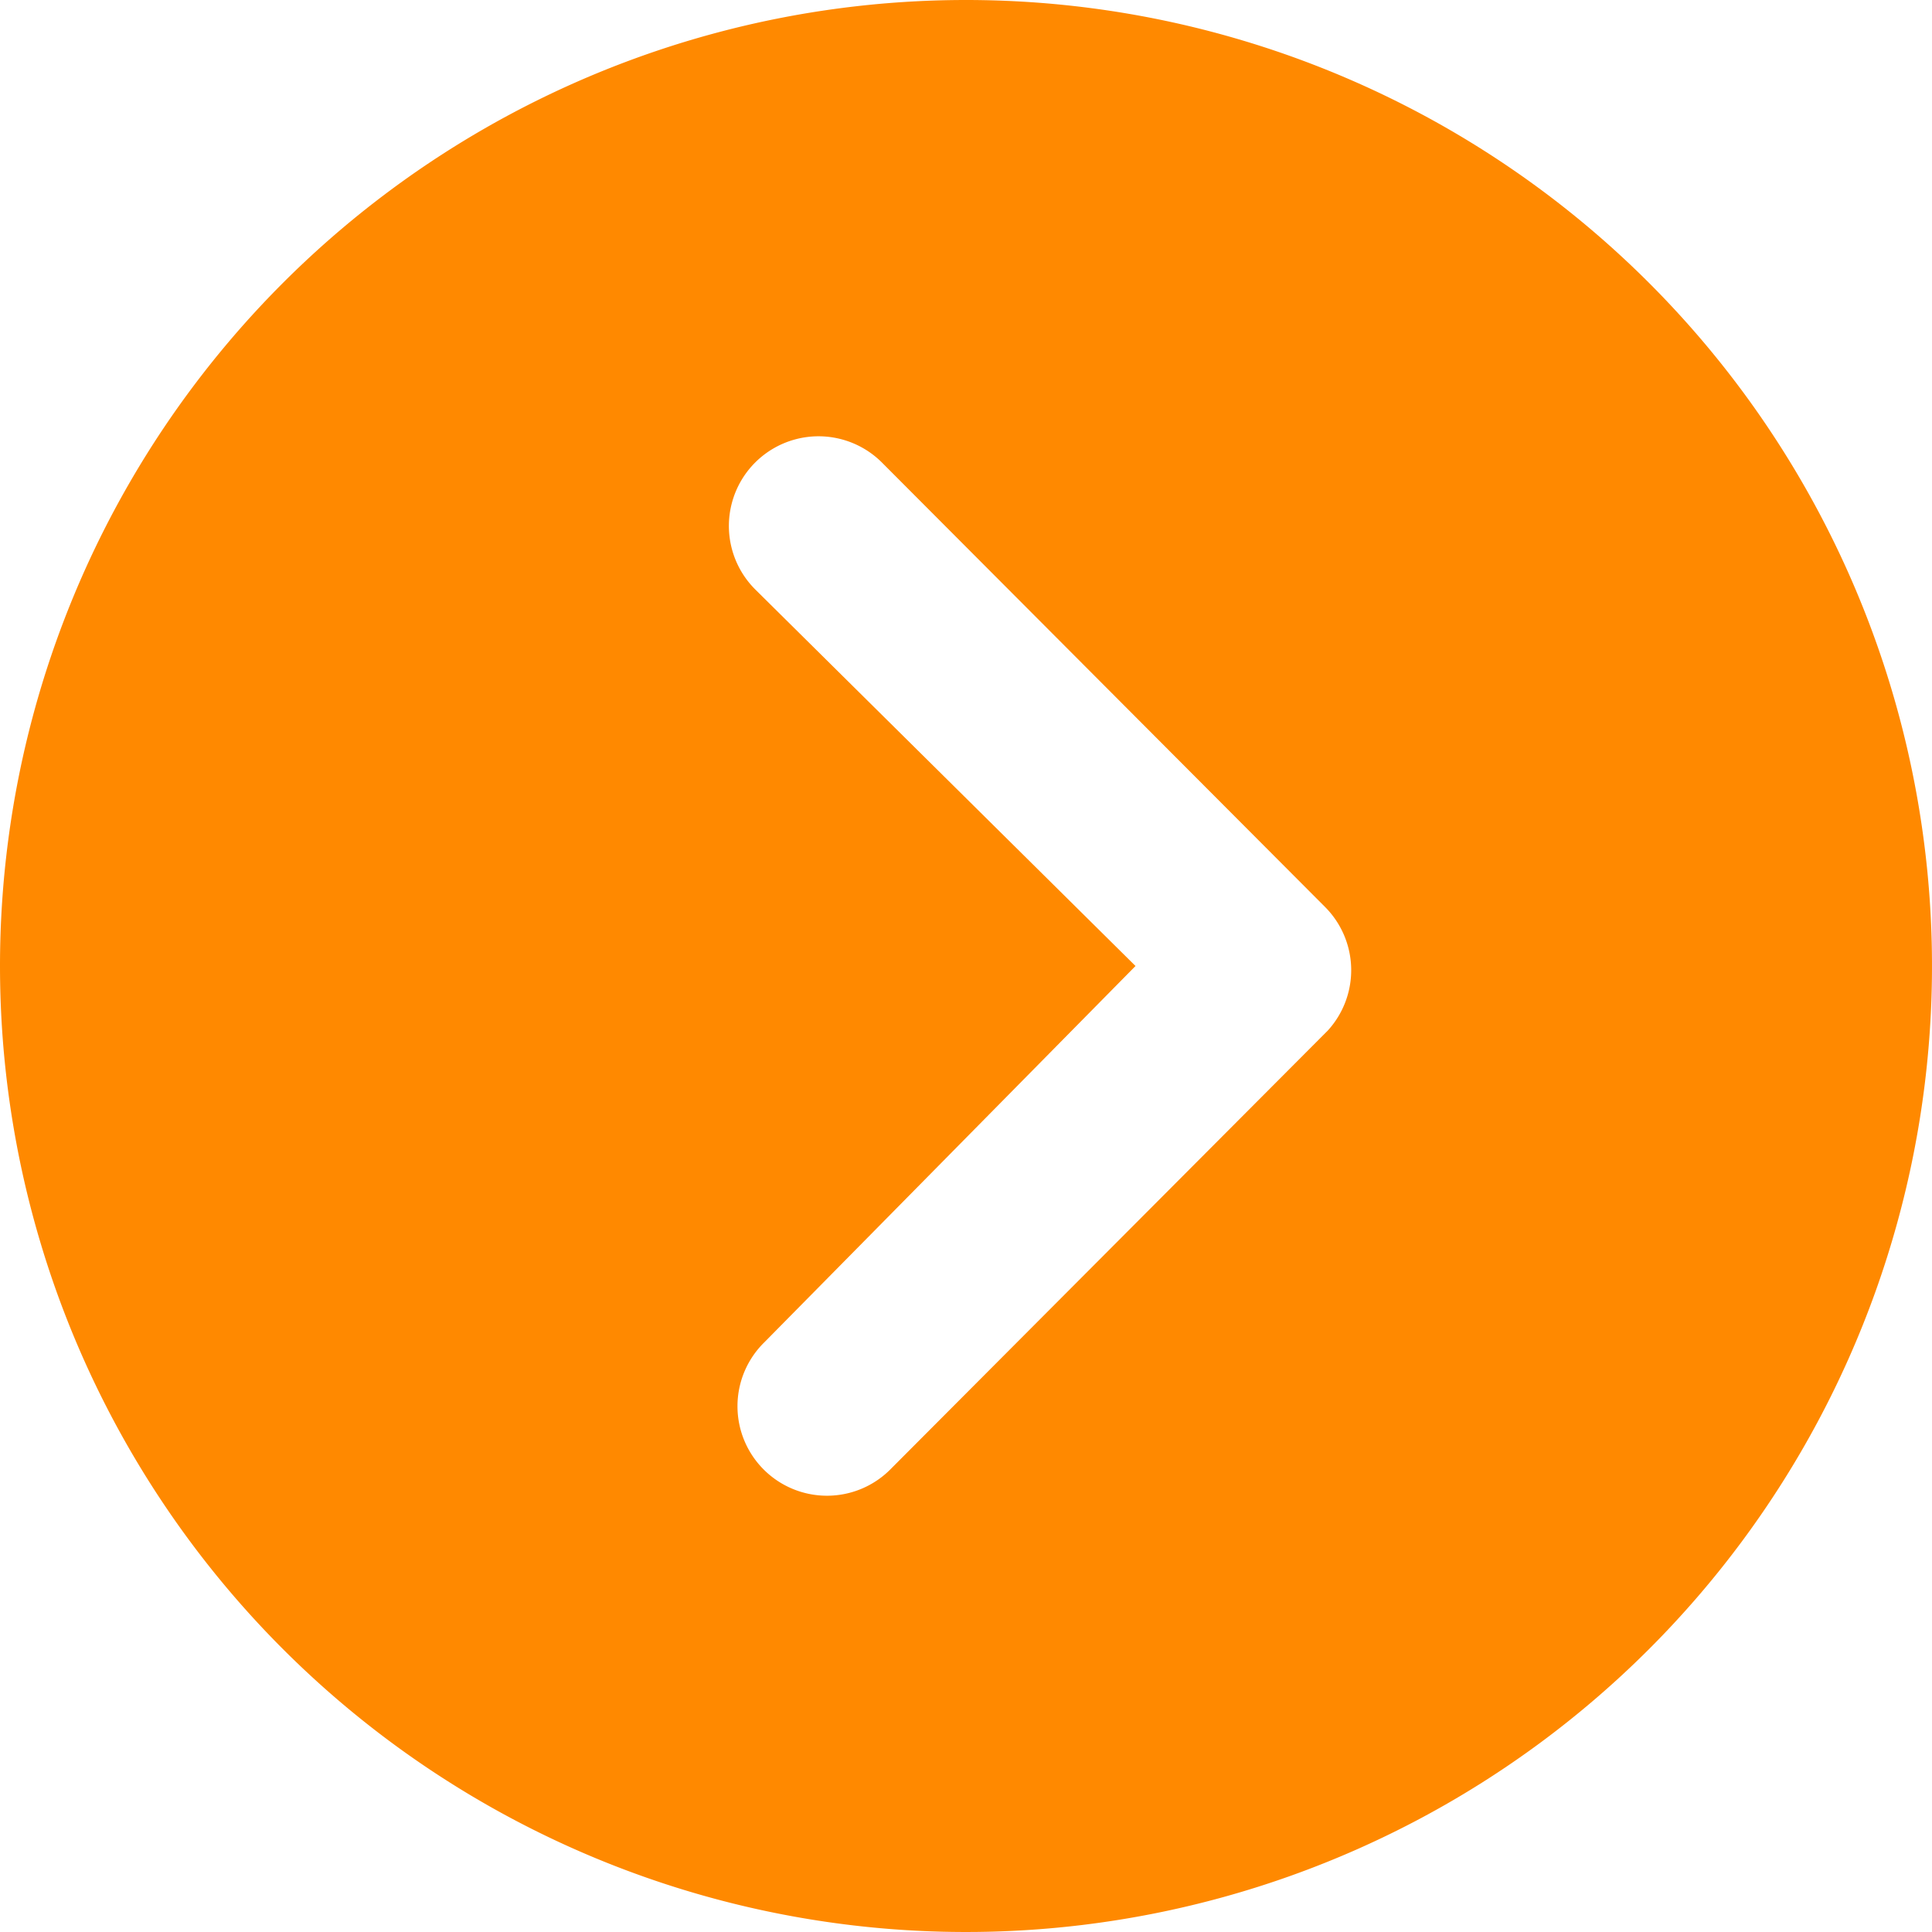 <svg xmlns="http://www.w3.org/2000/svg" width="50" height="50" viewBox="0 0 50 50">
  <path id="Icon_ionic-ios-arrow-dropright-circle" data-name="Icon ionic-ios-arrow-dropright-circle" d="M3.375,28.375a25,25,0,1,0,25-25A25,25,0,0,0,3.375,28.375Zm29.387,0-9.844-9.748A2.32,2.32,0,1,1,26.2,15.346l11.466,11.5a2.317,2.317,0,0,1,.072,3.2l-5.661,5.679L26.44,41.38a2.316,2.316,0,1,1-3.281-3.269l3.523-3.571Z" transform="translate(-3.375 -3.375)" fill="#ff8900"/>
</svg>
